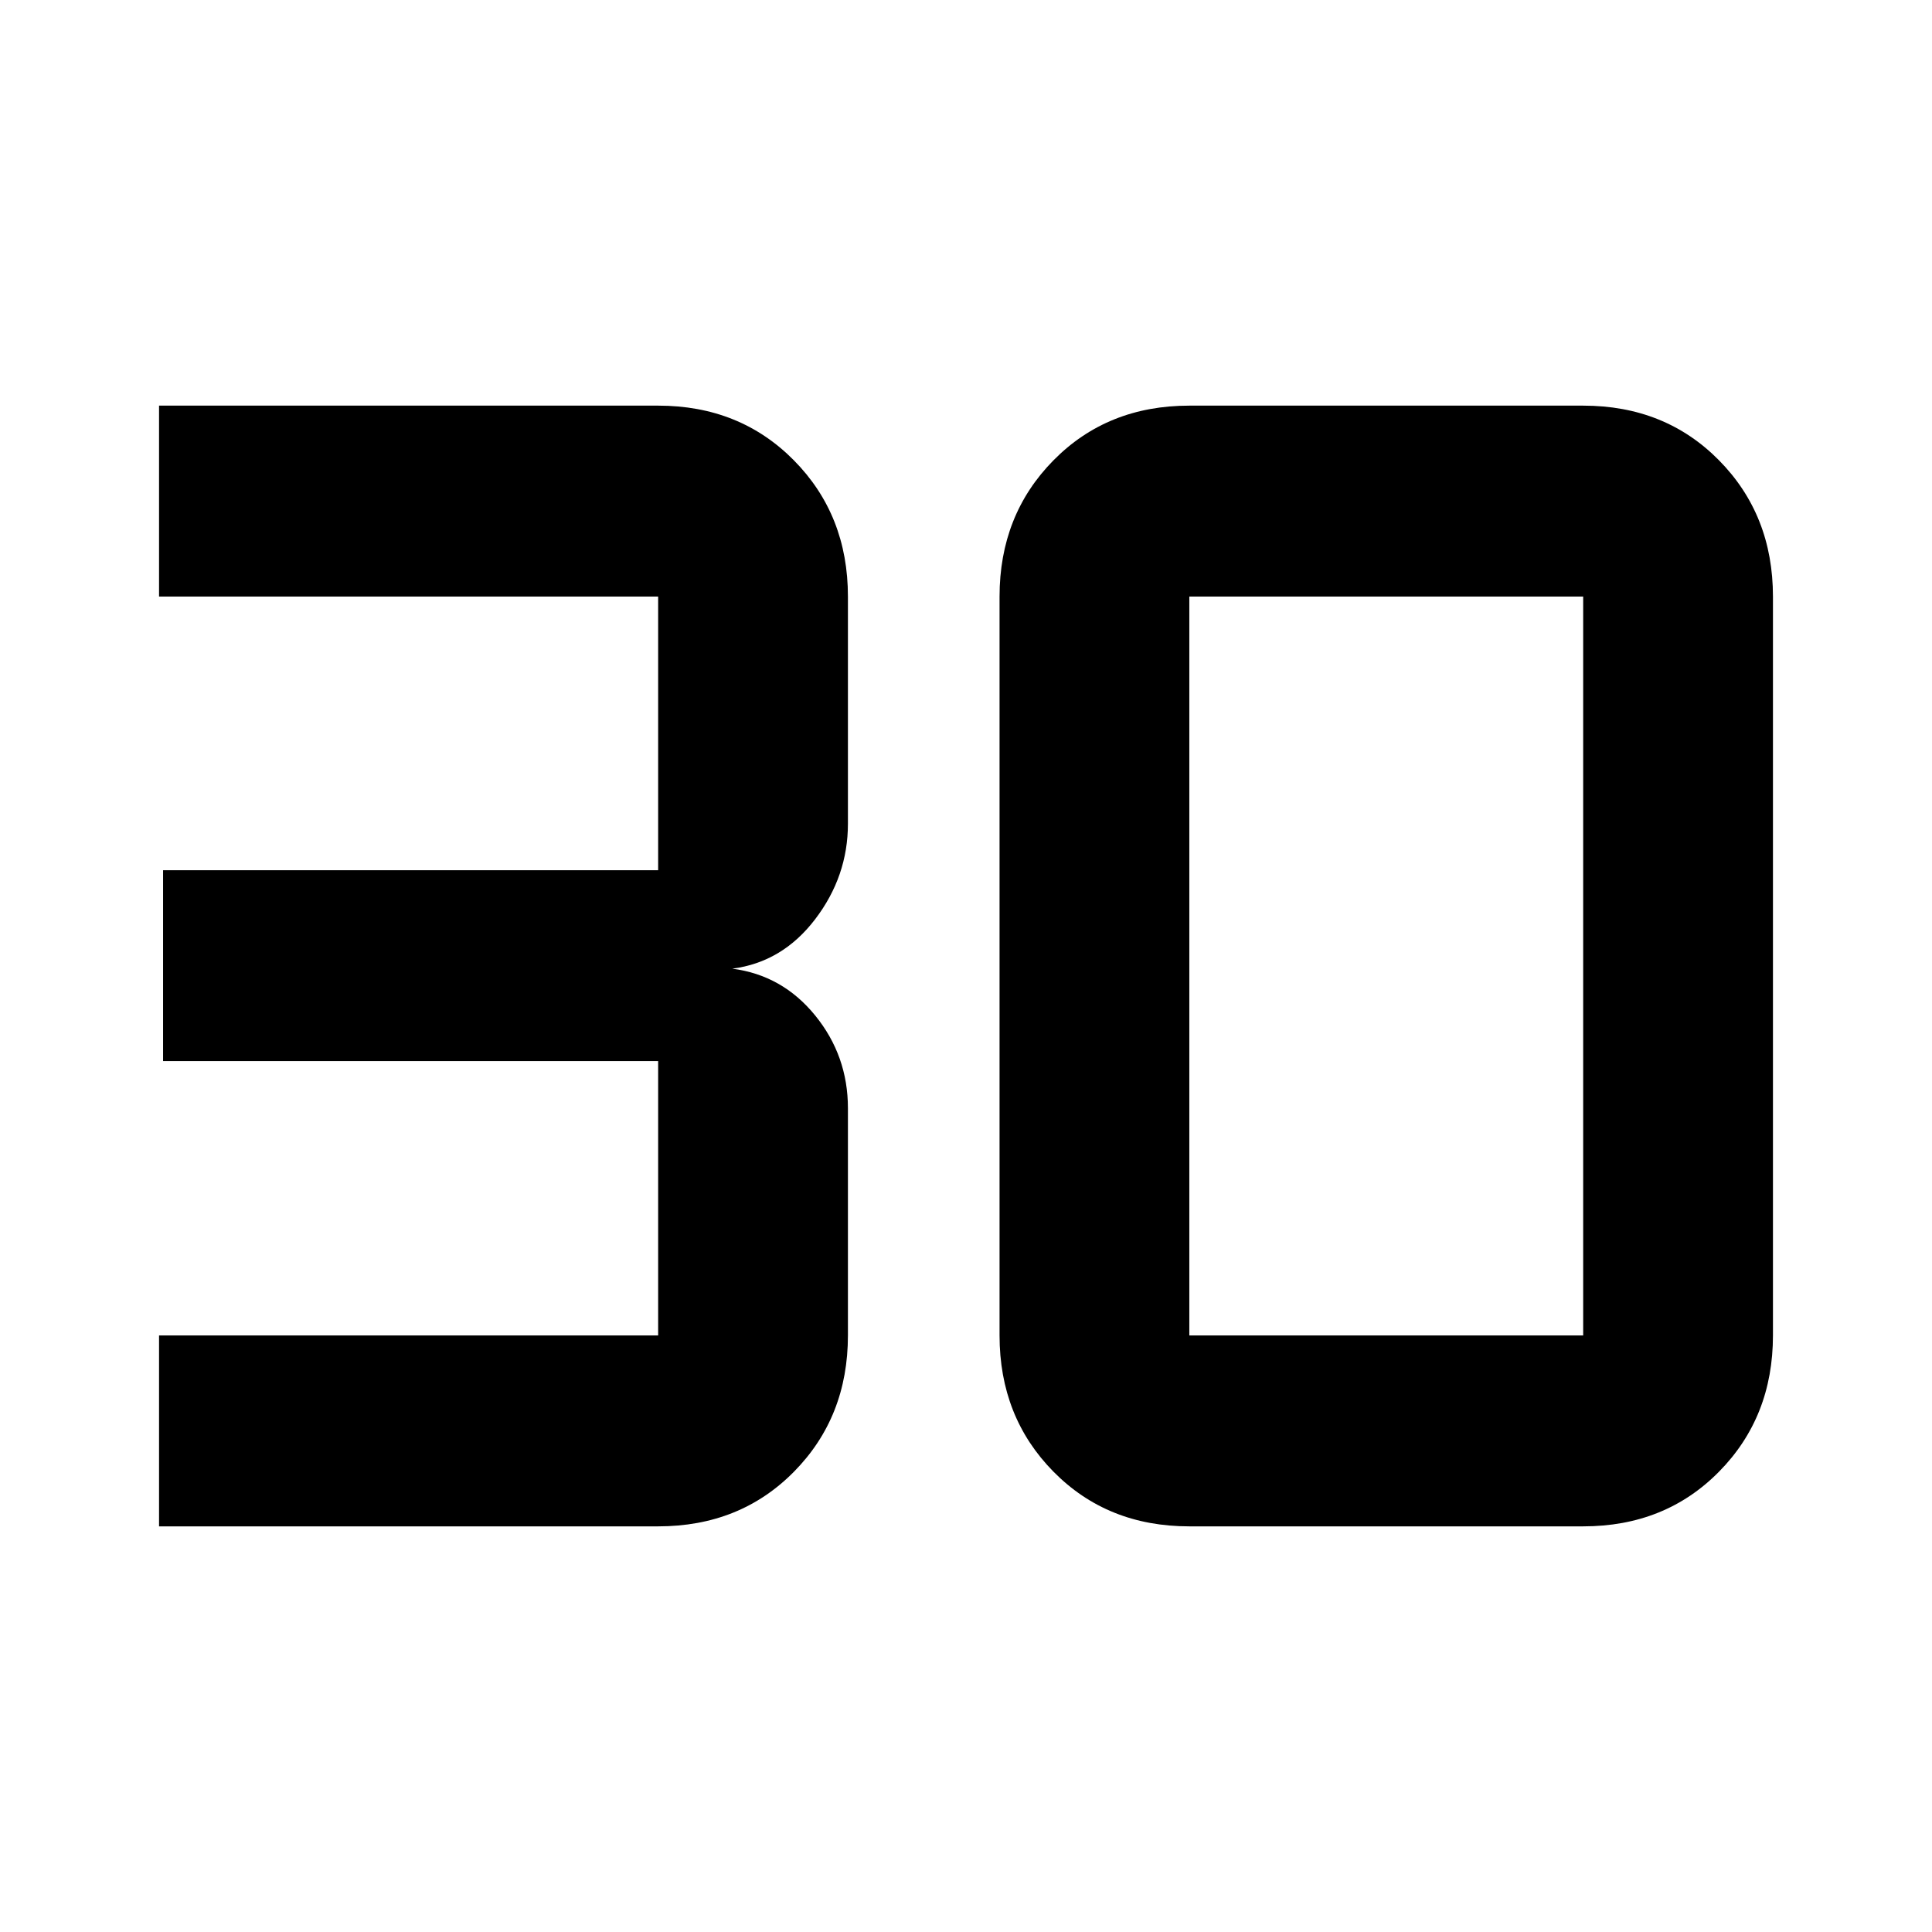 <svg xmlns="http://www.w3.org/2000/svg" height="40" viewBox="0 -960 960 960" width="40"><path d="M79.03-201.56v-94.87h248v-136.3h-246v-94.87h246v-135.97h-248v-94.87h248q40.59 0 67.45 27.18 26.85 27.17 26.85 67.69v112.87q0 26.13-16.3 47.48-16.3 21.35-41.16 24.55 24.86 3.21 41.16 23.22 16.3 20.02 16.3 46.15v112.87q0 40.52-26.79 67.69-26.79 27.18-67.51 27.18h-248Zm511.94-94.87h195.7v-367.14h-195.7v367.14Zm0 94.87q-40.72 0-67.51-27.18-26.79-27.17-26.79-67.69v-367.14q0-40.52 26.79-67.69 26.79-27.18 67.51-27.18h195.7q40.71 0 67.51 27.18 26.79 27.17 26.79 67.69v367.14q0 40.52-26.79 67.69-26.8 27.18-67.51 27.18h-195.7Z"/></svg>